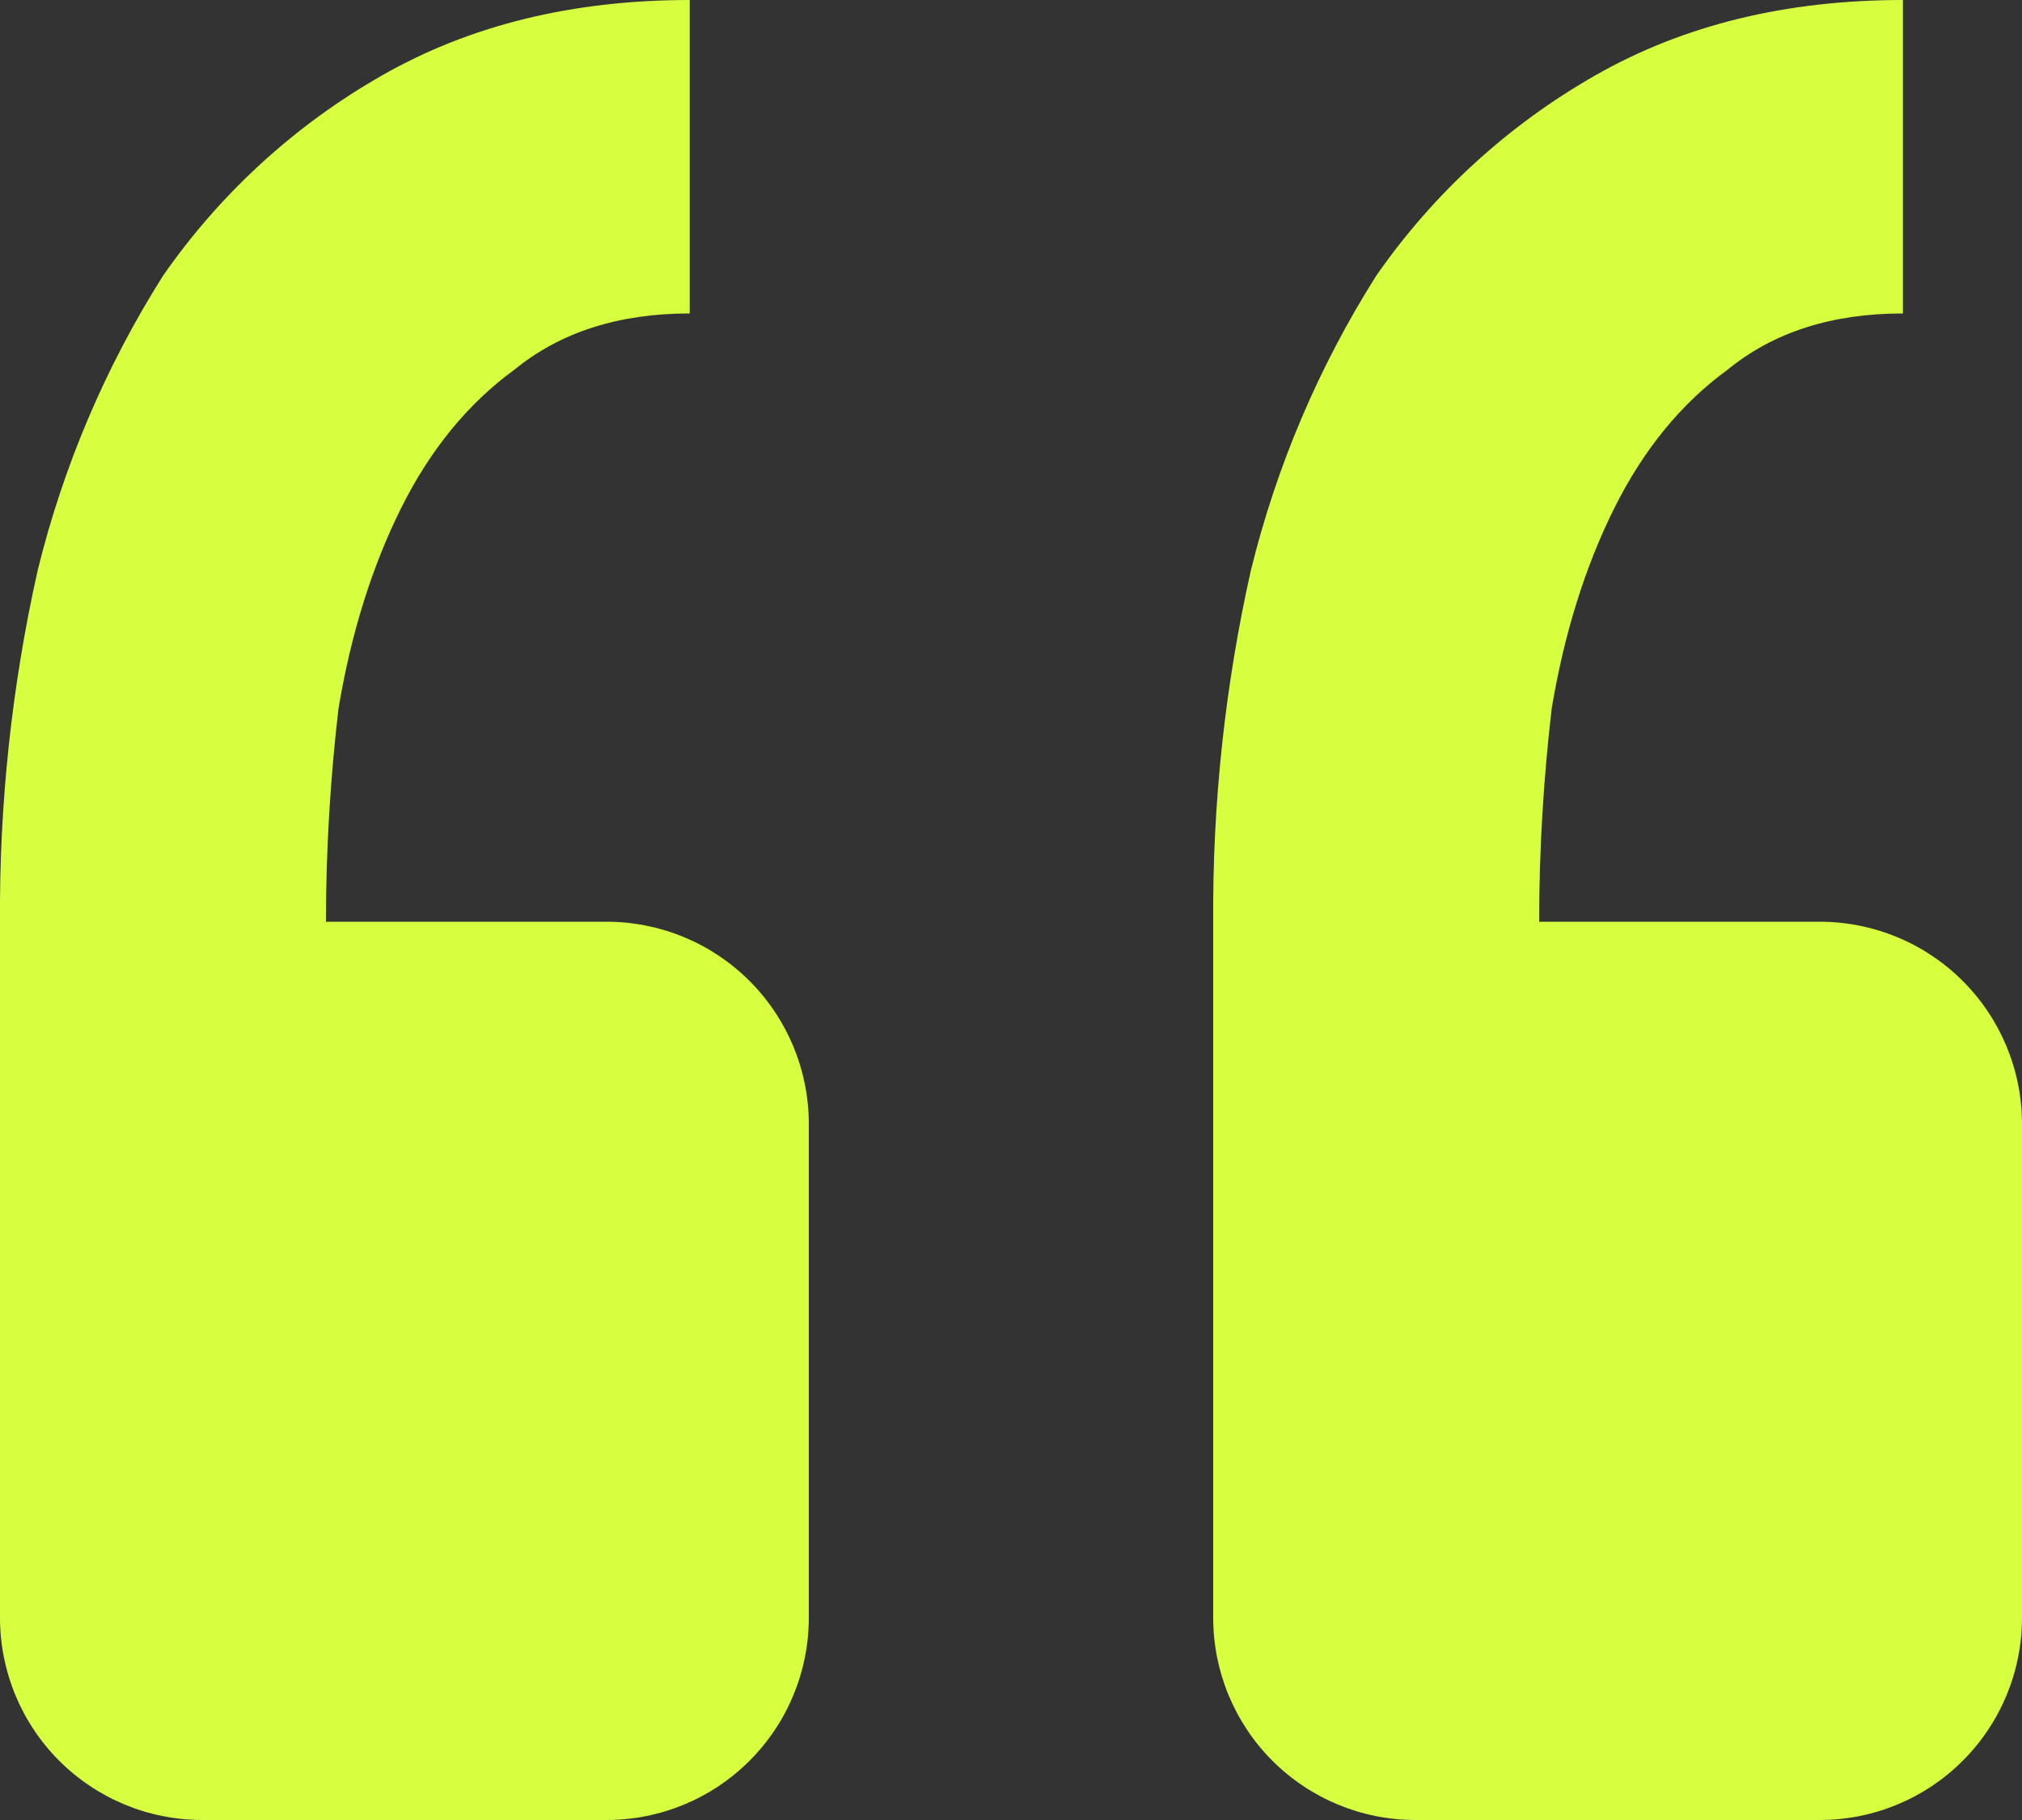 <svg width="50" height="45" viewBox="0 0 50 45" fill="none" xmlns="http://www.w3.org/2000/svg">
<rect x="0" y="0" width="50" height="45" fill="#333333" stroke="none"/>
<path d="M45 45C46.326 45 47.598 44.473 48.535 43.535C49.473 42.598 50 41.326 50 40V27.79C50 26.464 49.473 25.192 48.535 24.255C47.598 23.317 46.326 22.79 45 22.79H38.06C38.06 21.035 38.165 19.275 38.37 17.52C38.68 15.66 39.2 14.005 39.92 12.56C40.645 11.11 41.575 9.975 42.715 9.145C43.85 8.215 45.295 7.75 47.055 7.75V0C44.16 0 41.63 0.62 39.455 1.86C37.299 3.087 35.445 4.782 34.03 6.82C32.609 9.067 31.563 11.528 30.93 14.11C30.292 16.959 29.98 19.871 30 22.79V40C30 41.326 30.527 42.598 31.464 43.535C32.402 44.473 33.674 45 35 45H45ZM15 45C16.326 45 17.598 44.473 18.535 43.535C19.473 42.598 20 41.326 20 40V27.79C20 26.464 19.473 25.192 18.535 24.255C17.598 23.317 16.326 22.79 15 22.79H8.06C8.06 21.035 8.165 19.275 8.37 17.52C8.68 15.66 9.2 14.005 9.92 12.56C10.645 11.11 11.575 9.975 12.715 9.145C13.85 8.215 15.295 7.75 17.055 7.75V0C14.16 0 11.63 0.62 9.455 1.86C7.299 3.087 5.445 4.782 4.03 6.82C2.61 9.067 1.563 11.528 0.93 14.11C0.292 16.959 -0.02 19.871 -0 22.79V40C-0 41.326 0.527 42.598 1.464 43.535C2.402 44.473 3.674 45 5 45H15Z" fill="#D5FF3F"/>
</svg>
